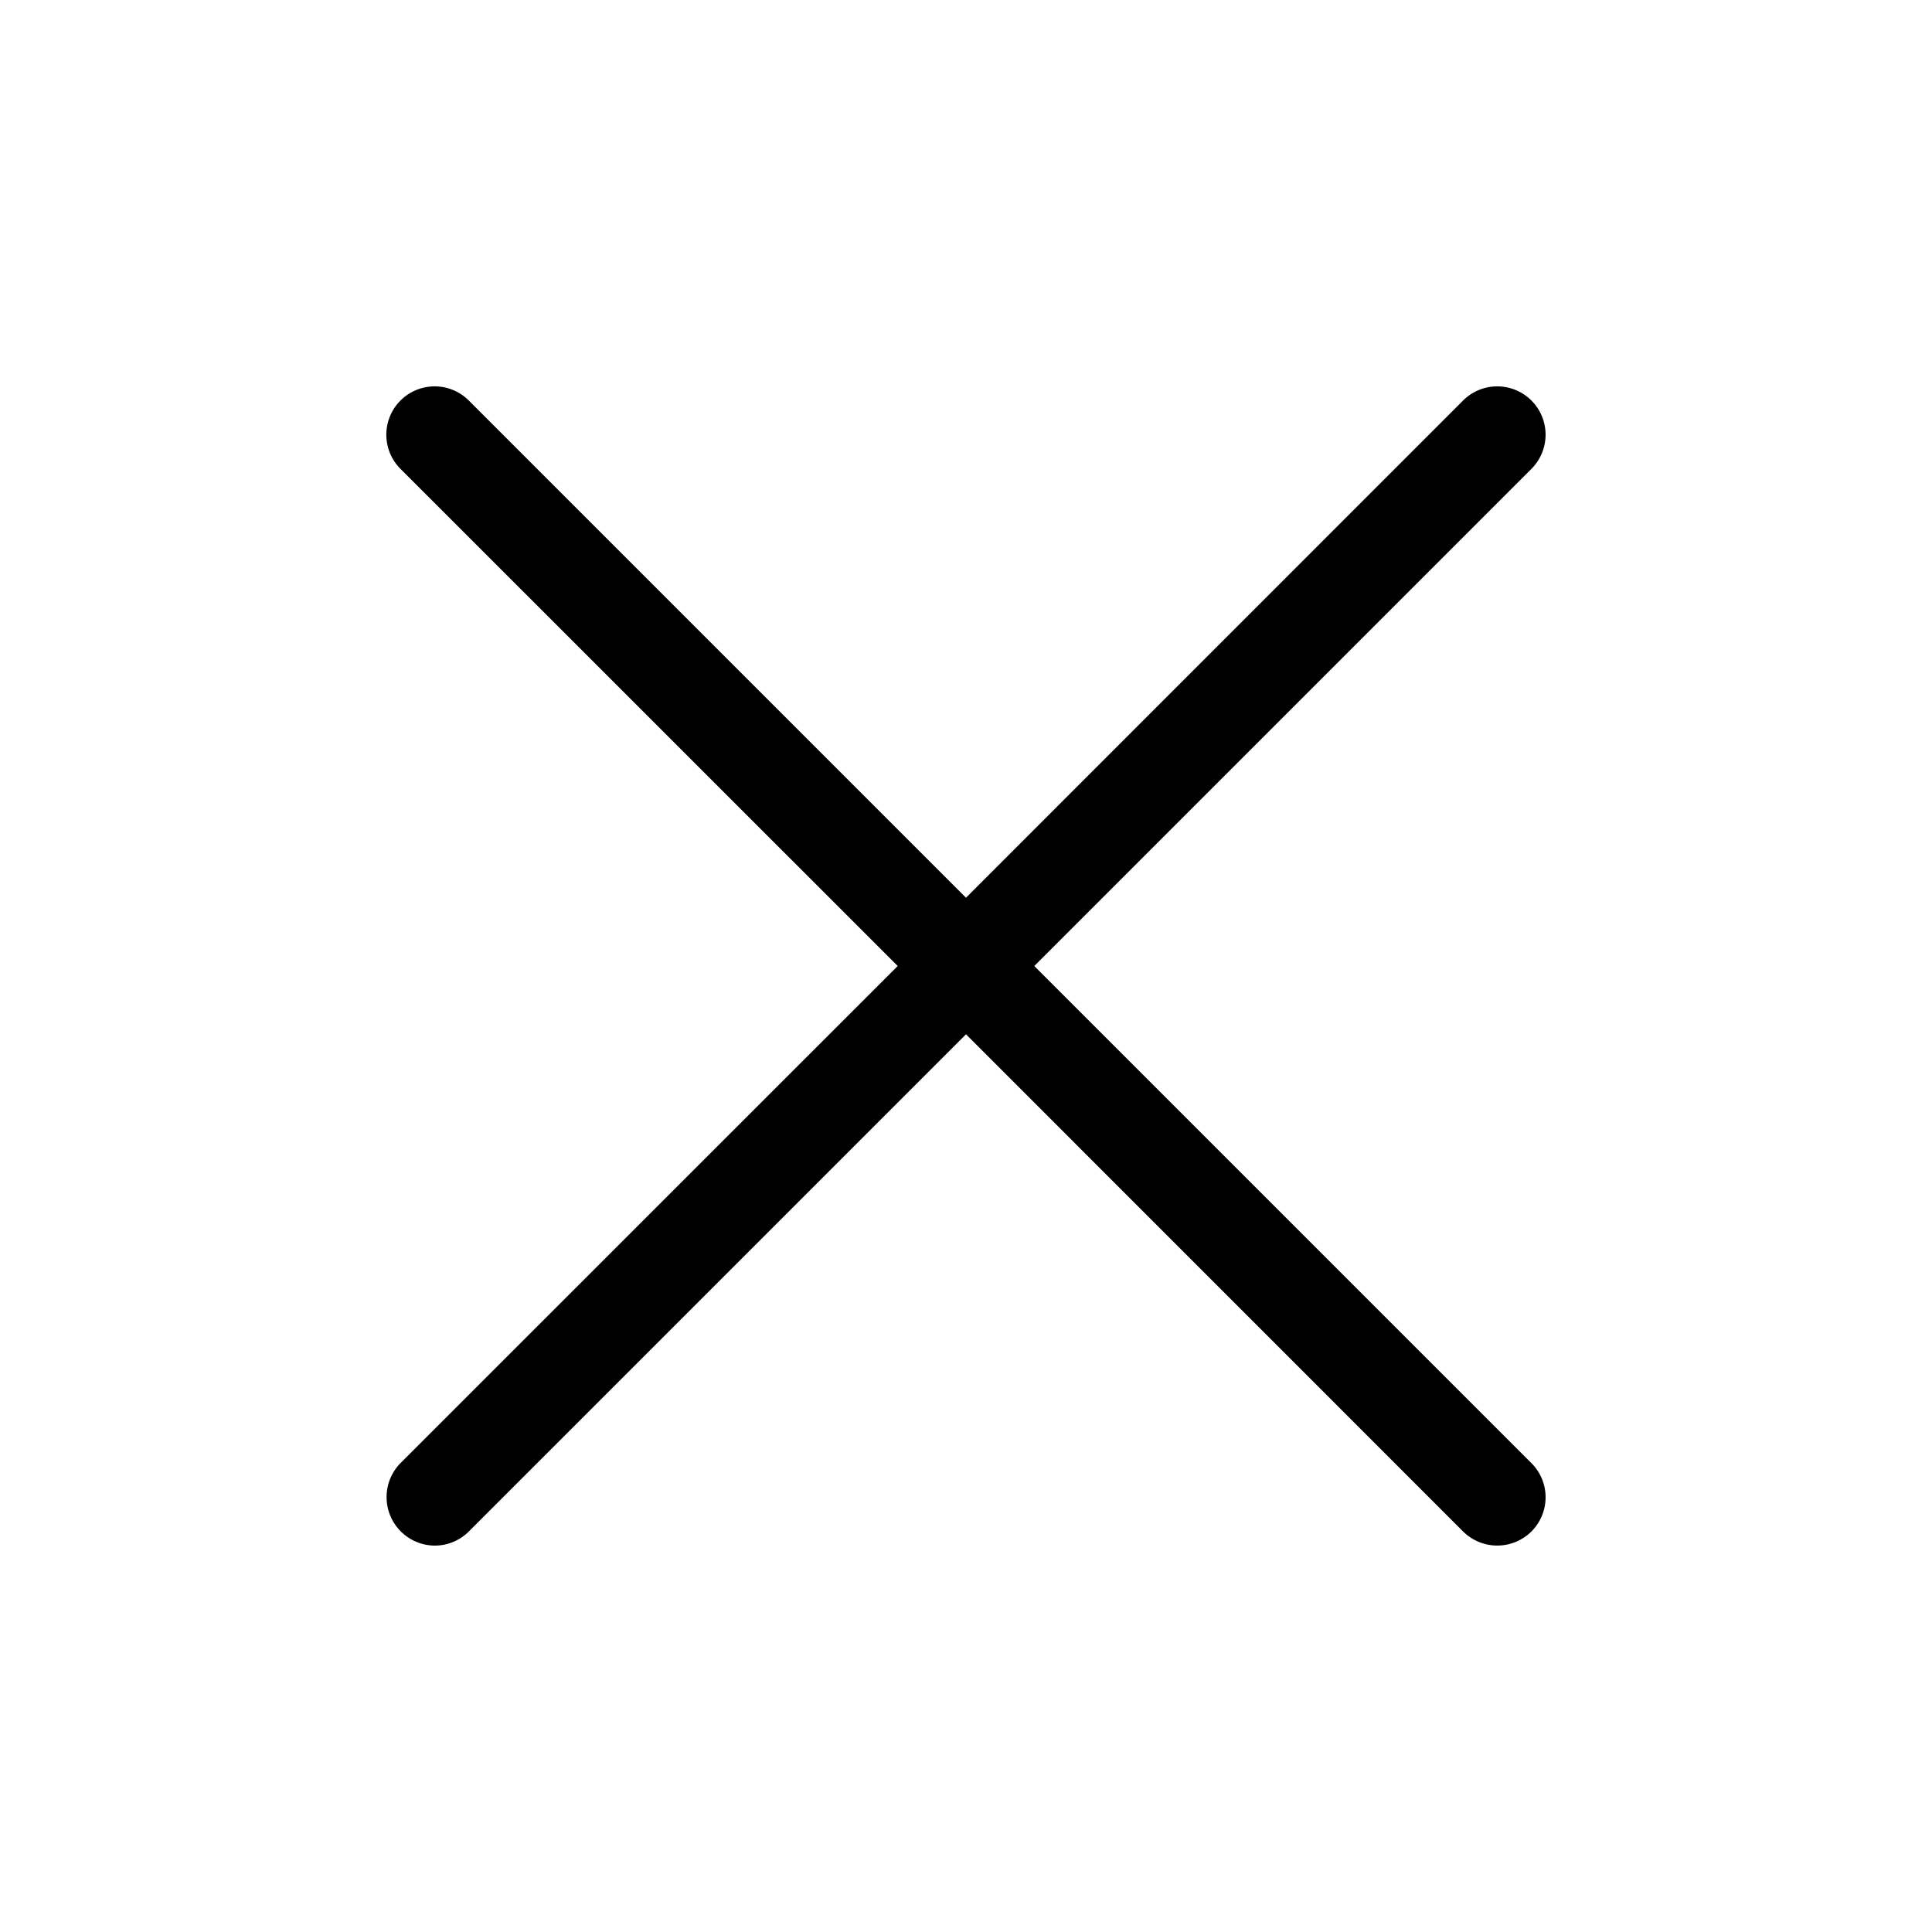 <svg width="20" height="20" viewBox="0 0 20 20" xmlns="http://www.w3.org/2000/svg"><title>cross--small</title><path d="M10.707 10l5.146-5.146a.5.5 0 1 0-.707-.708L10 9.293 4.853 4.146a.5.5 0 0 0-.707.708L9.293 10l-5.147 5.146A.502.502 0 0 0 4.5 16a.498.498 0 0 0 .353-.146L10 10.707l5.146 5.147a.502.502 0 0 0 .707 0 .5.5 0 0 0 0-.708L10.707 10z" fill-rule="evenodd"/></svg>